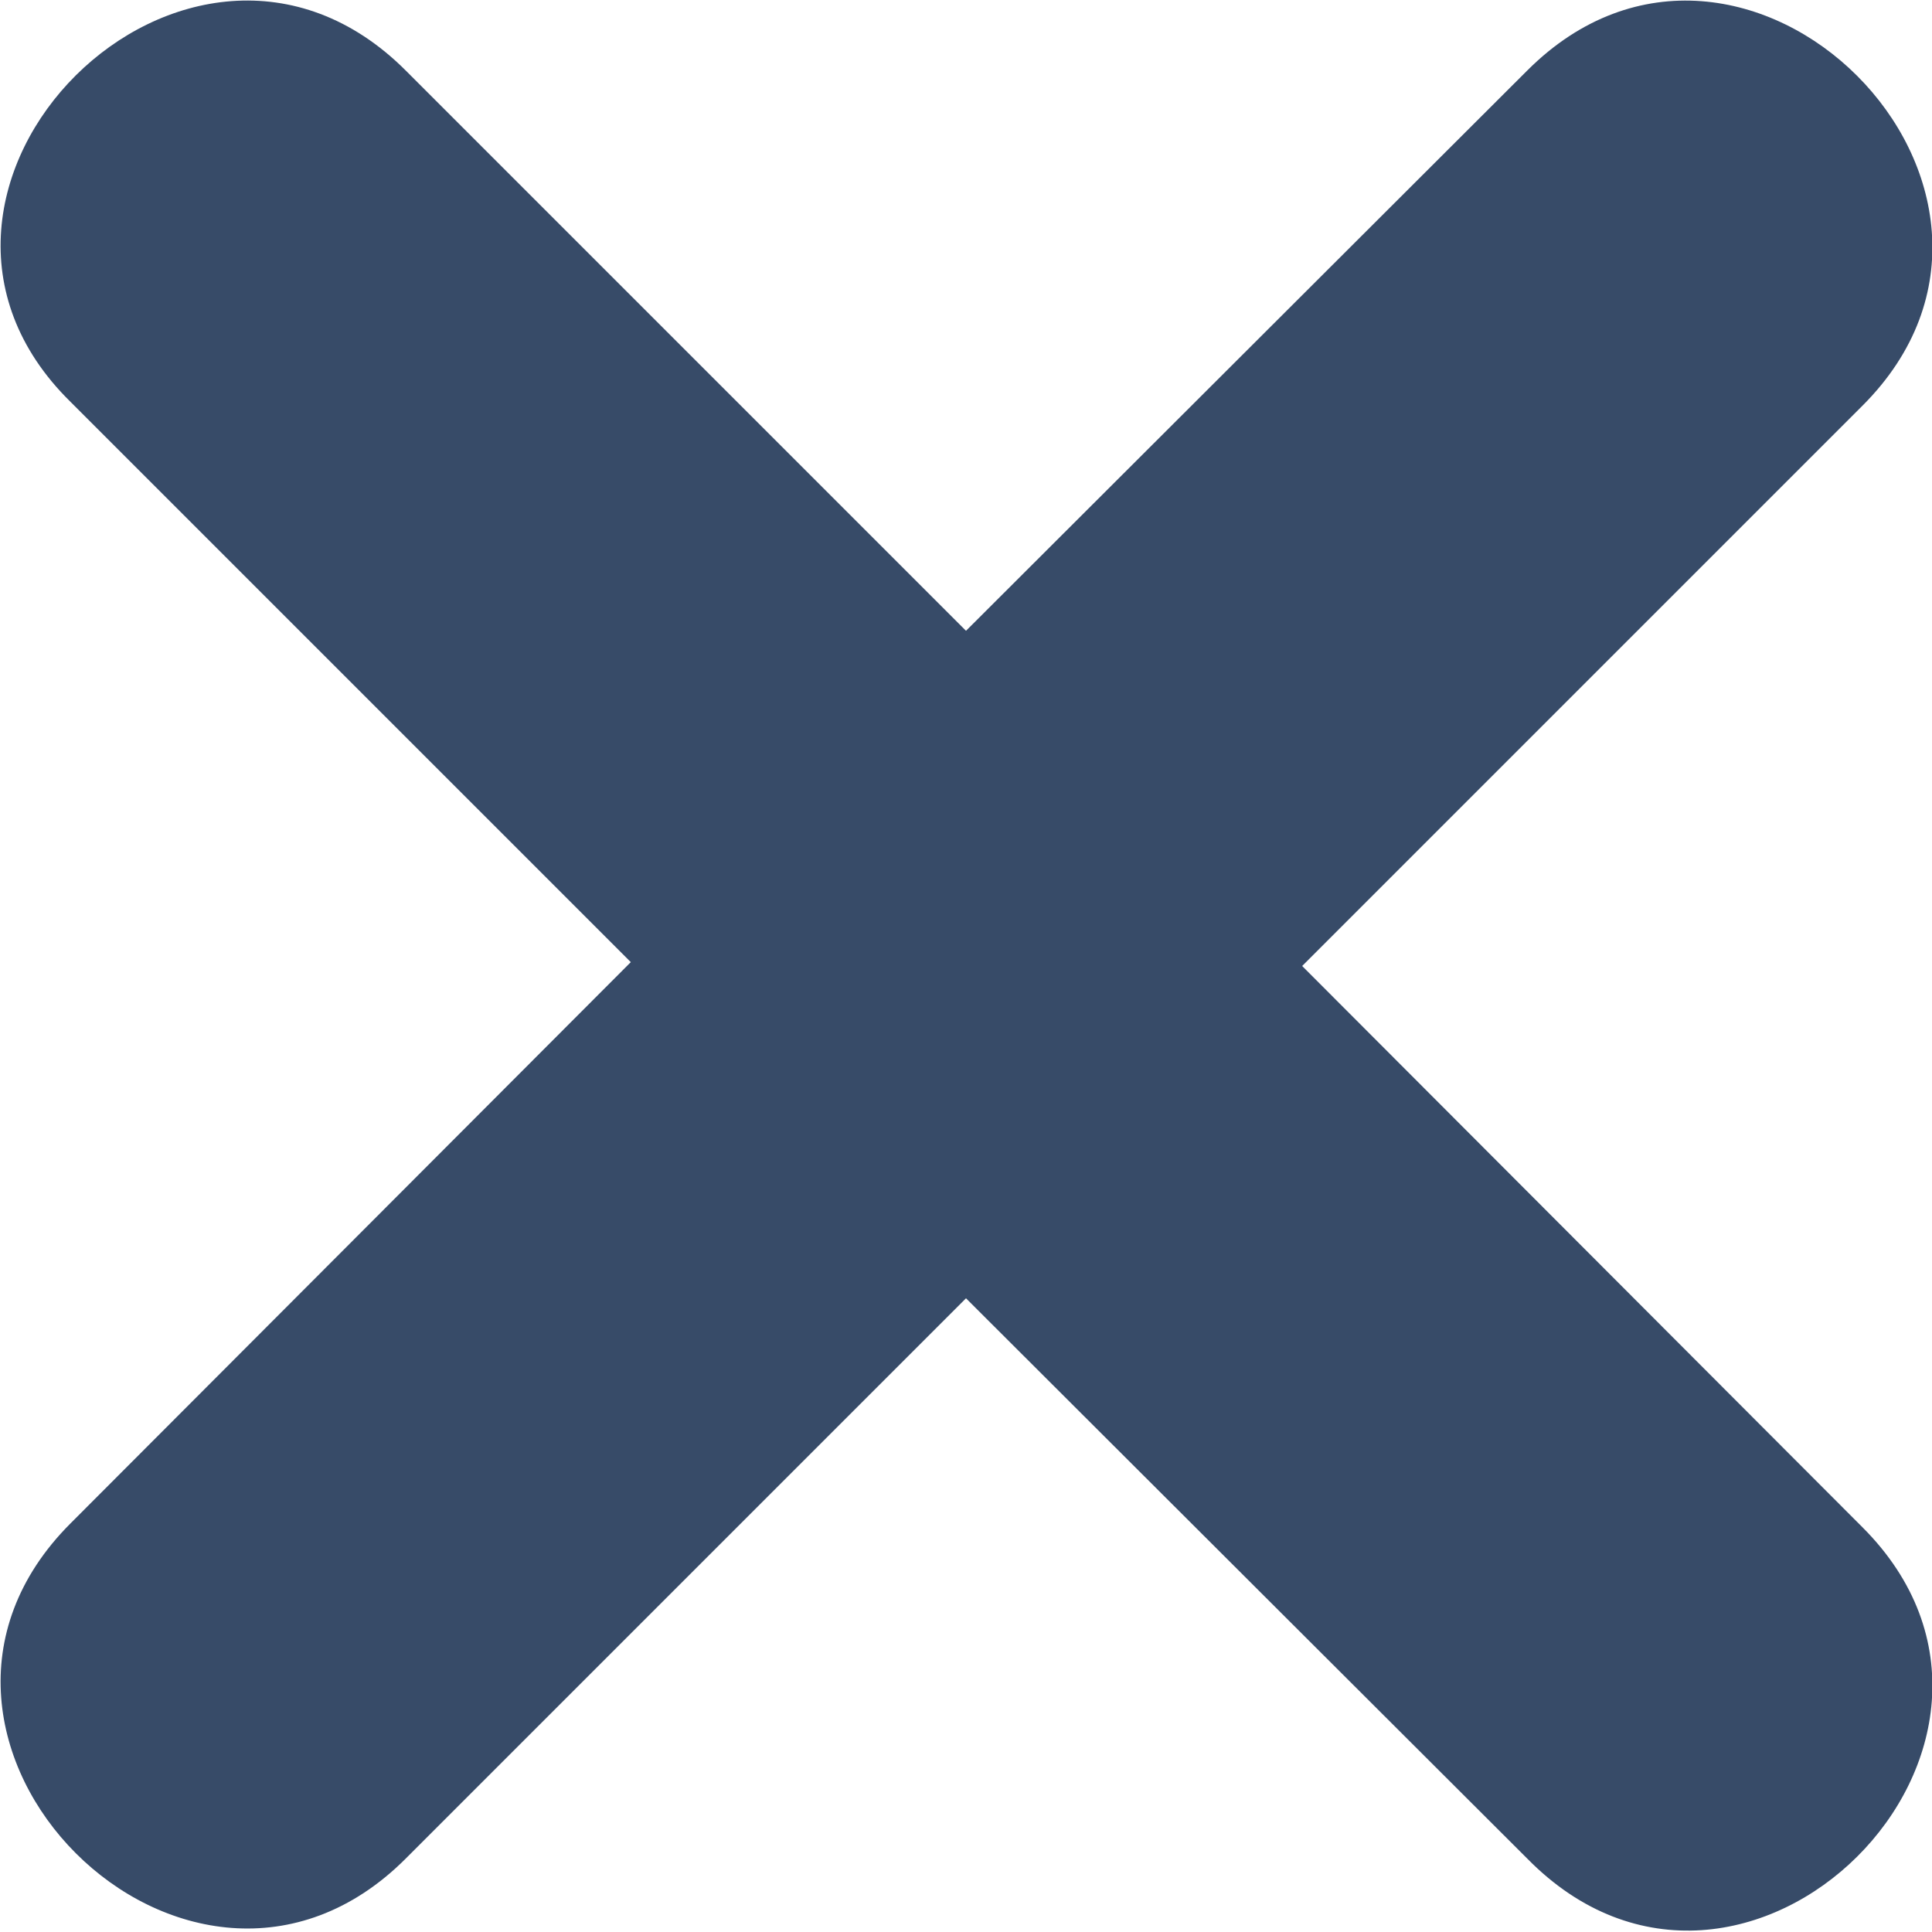 <svg id="Слой_1" data-name="Слой 1" xmlns="http://www.w3.org/2000/svg" viewBox="0 0 20 20"><path class="cls-1" d="M-15.59 10.65l-5.8-5.81 5.8-5.8c2.24-2.24-1.23-5.71-3.47-3.47l-5.81 5.8-5.8-5.8C-32.91-6.67-36.38-3.2-34.14-1l5.8 5.8-5.8 5.81c-2.24 2.24 1.23 5.71 3.47 3.47l5.8-5.8 5.81 5.8c2.24 2.28 5.71-1.19 3.47-3.43z" transform="translate(34.87 5.16)" fill="#374B68"/></svg>